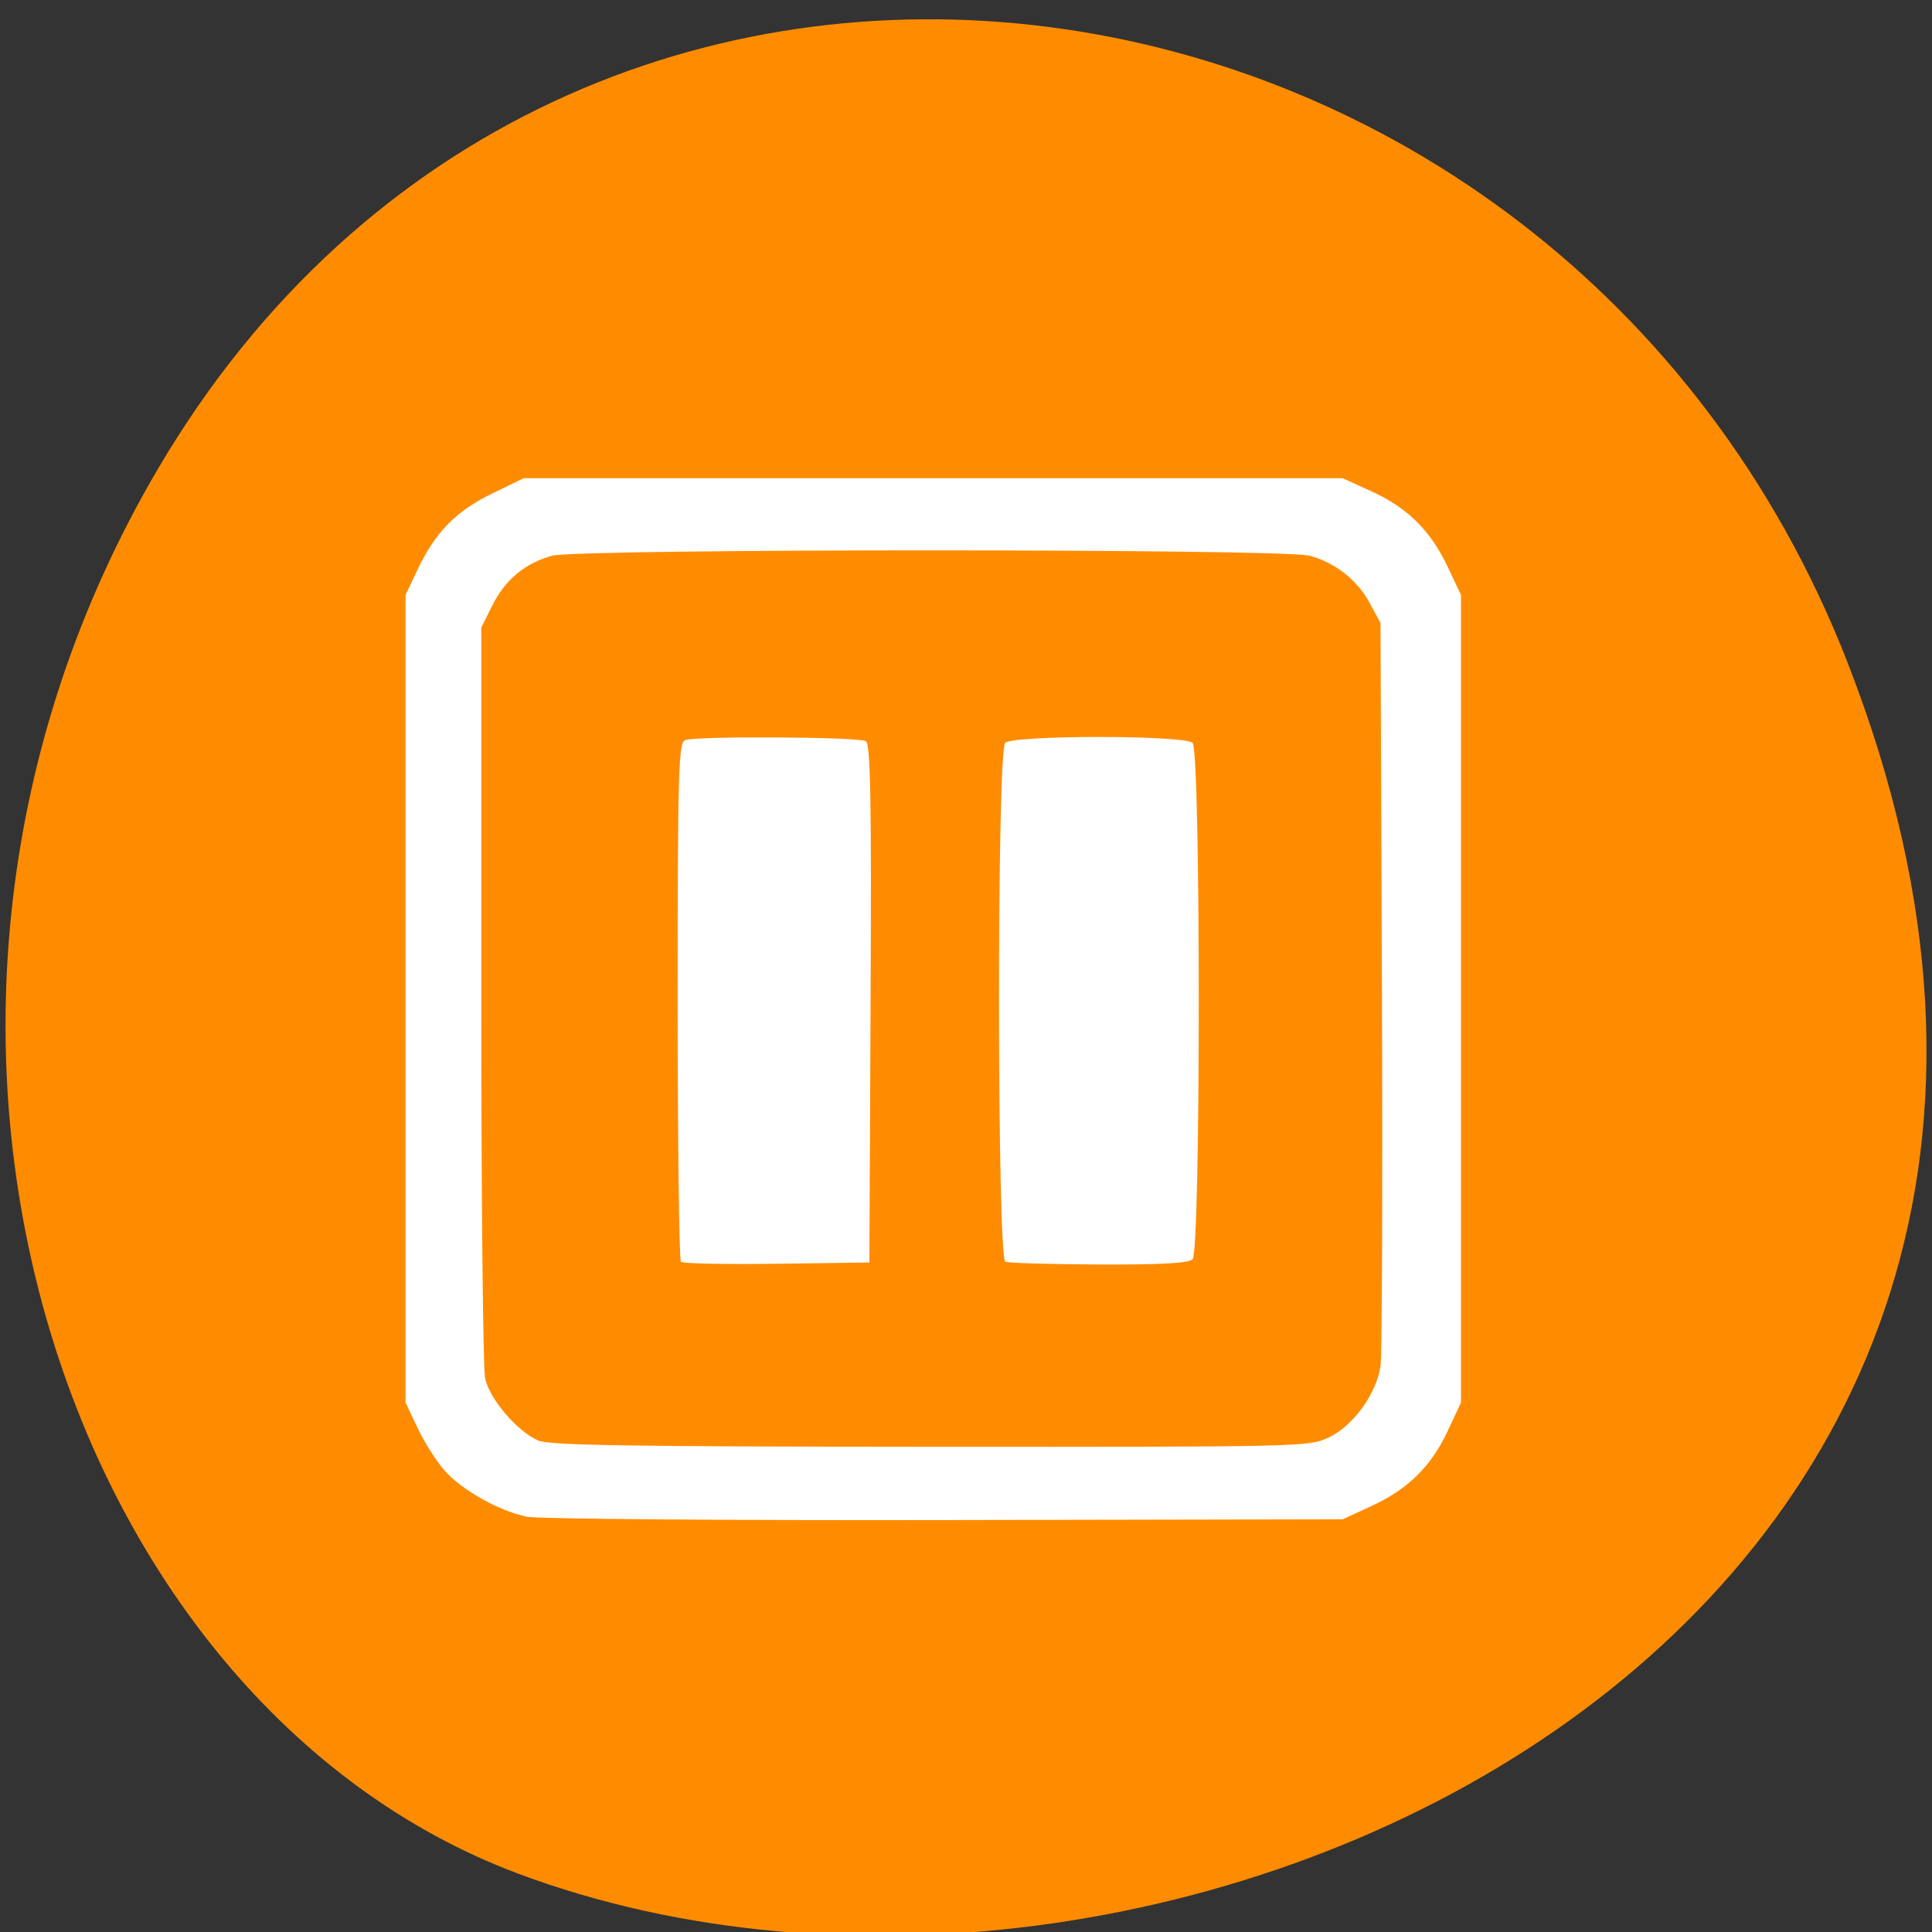 <svg xmlns="http://www.w3.org/2000/svg" viewBox="0 0 256 256"><rect x="0" y="0" width="256" height="256" fill="#333333" stroke="none"/><g color="#000" fill="#ff8c00"><path d="m 244.84 882.37 c 49.681 128.5 -89.55 194.42 -176.23 161.67 -60.5 -22.859 -90.65 -113.97 -47.683 -187.62 54.22 -92.93 185.6 -73.16 223.92 25.949 z" transform="matrix(1 0 0 0.992 0 -787.44)"/></g><path d="m 69.868 200.98 c -3.668 -0.727 -8.609 -3.481 -10.937 -6.097 -1.062 -1.194 -2.666 -3.714 -3.563 -5.601 l -1.631 -3.431 v -53.51 v -53.51 l 1.631 -3.431 c 2.328 -4.897 5.082 -7.694 9.854 -10.01 l 4.166 -2.023 h 54.26 h 54.26 l 3.842 1.751 c 4.76 2.17 7.798 5.184 10.08 10 l 1.757 3.712 v 53.51 v 53.51 l -1.775 3.79 c -2.2 4.696 -5.255 7.692 -10.14 9.943 l -3.763 1.734 l -52.678 0.097 c -28.973 0.053 -53.885 -0.142 -55.36 -0.435 z m 106.24 -10.528 c 3.222 -1.539 6.283 -5.785 6.818 -9.458 0.205 -1.411 0.289 -24.14 0.186 -50.51 l -0.188 -47.945 l -1.405 -2.593 c -1.681 -3.103 -4.581 -5.391 -8 -6.313 -3.5 -0.943 -96.84 -0.943 -100.34 0 -3.577 0.964 -6.231 3.162 -7.932 6.569 l -1.475 2.955 v 48.564 c 0 26.71 0.228 49.624 0.506 50.92 0.586 2.731 4.264 7.04 7.02 8.23 1.497 0.645 12.11 0.815 52.01 0.834 49.39 0.024 50.17 0.006 52.802 -1.253 z m -85.88 -23.25 c -0.237 -0.234 -0.431 -15.8 -0.431 -34.591 0 -30.584 0.104 -34.2 0.992 -34.541 1.478 -0.56 23.03 -0.436 23.941 0.138 0.622 0.39 0.755 7.763 0.627 34.789 l -0.162 34.29 l -12.268 0.167 c -6.748 0.092 -12.462 -0.024 -12.699 -0.258 z m 42.997 -0.01 c -1.116 -0.444 -1.147 -67.65 -0.031 -68.755 1.061 -1.046 23.773 -1.046 24.834 0 1.086 1.071 1.086 67.35 0 68.42 -0.535 0.528 -4.115 0.728 -12.386 0.694 -6.398 -0.027 -11.986 -0.189 -12.417 -0.361 z" fill="#fff"/></svg>